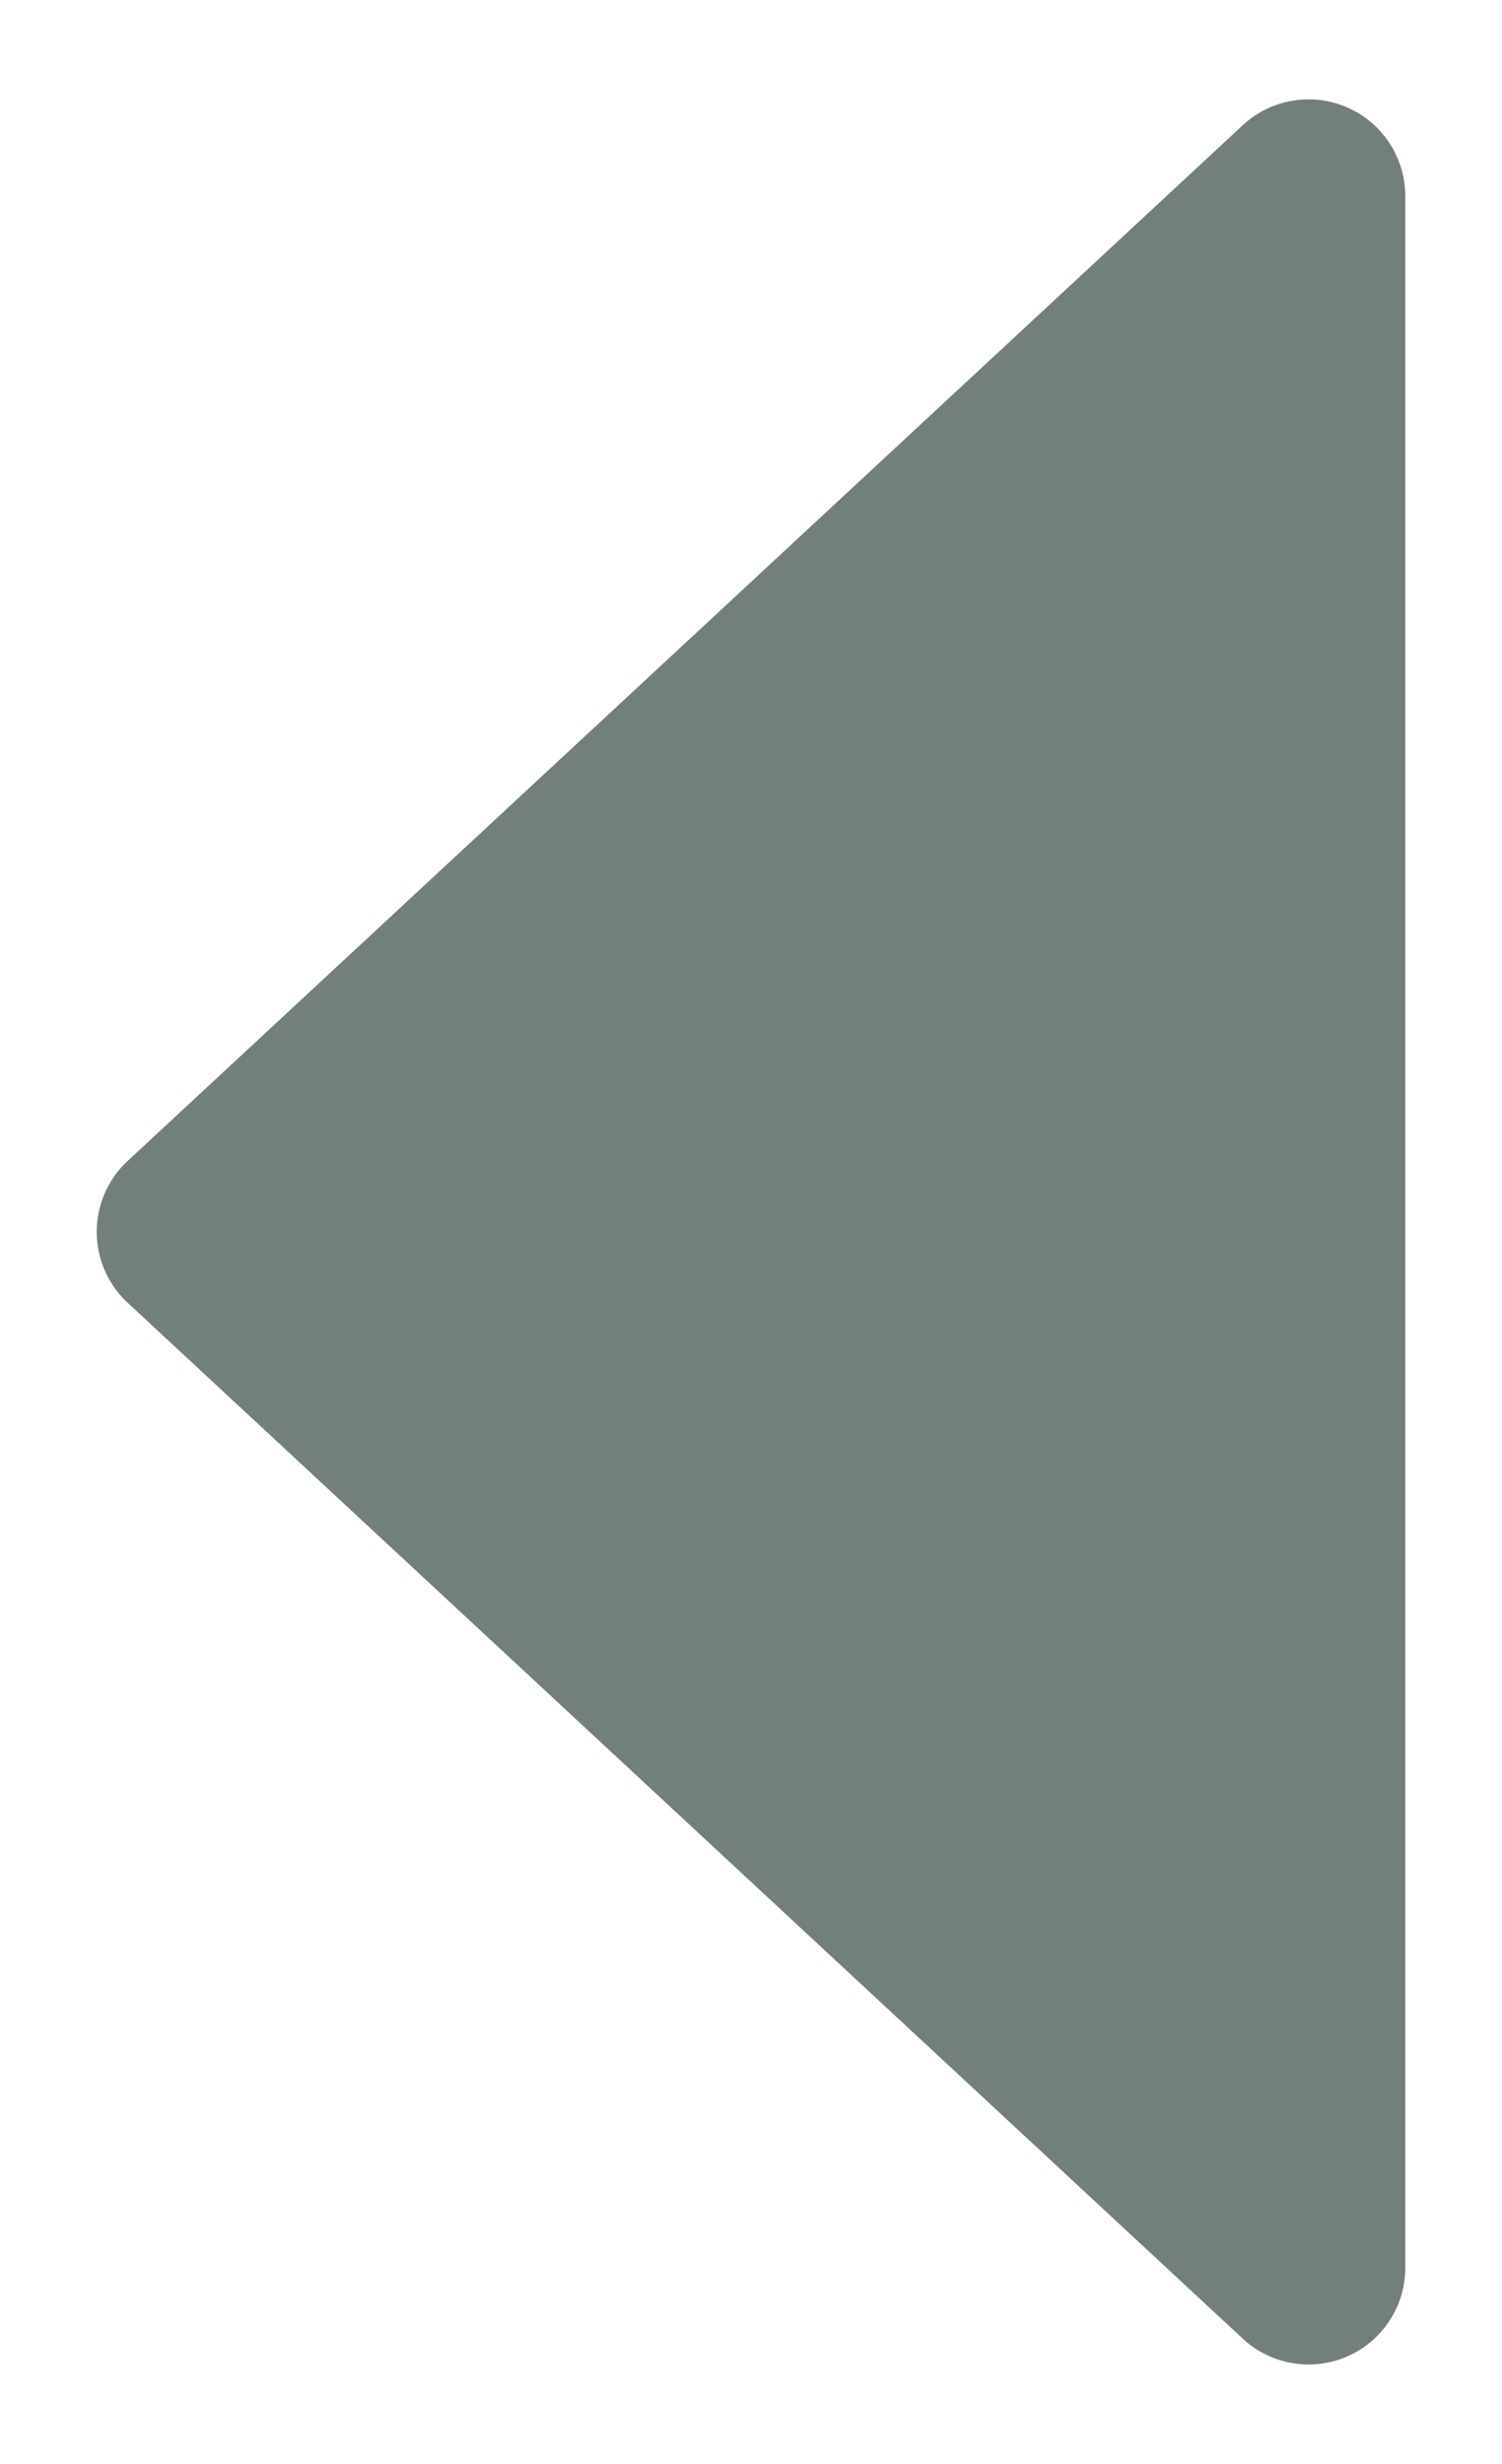 <svg xmlns="http://www.w3.org/2000/svg" width="7.765" height="12.734" viewBox="0 0 7.765 12.734">
  <g id="pagi-l" transform="translate(-15.235 -13.633)">
    <path id="Polygon_18" data-name="Polygon 18" d="M6.134.395a.5.5,0,0,1,.733,0L12.22,6.16a.5.5,0,0,1-.366.84H1.147A.5.5,0,0,1,.78,6.16Z" transform="translate(15.5 26.5) rotate(-90)" fill="#727f7c" stroke="rgba(0,0,0,0)" stroke-miterlimit="10" stroke-width="1"/>
  </g>
</svg>
